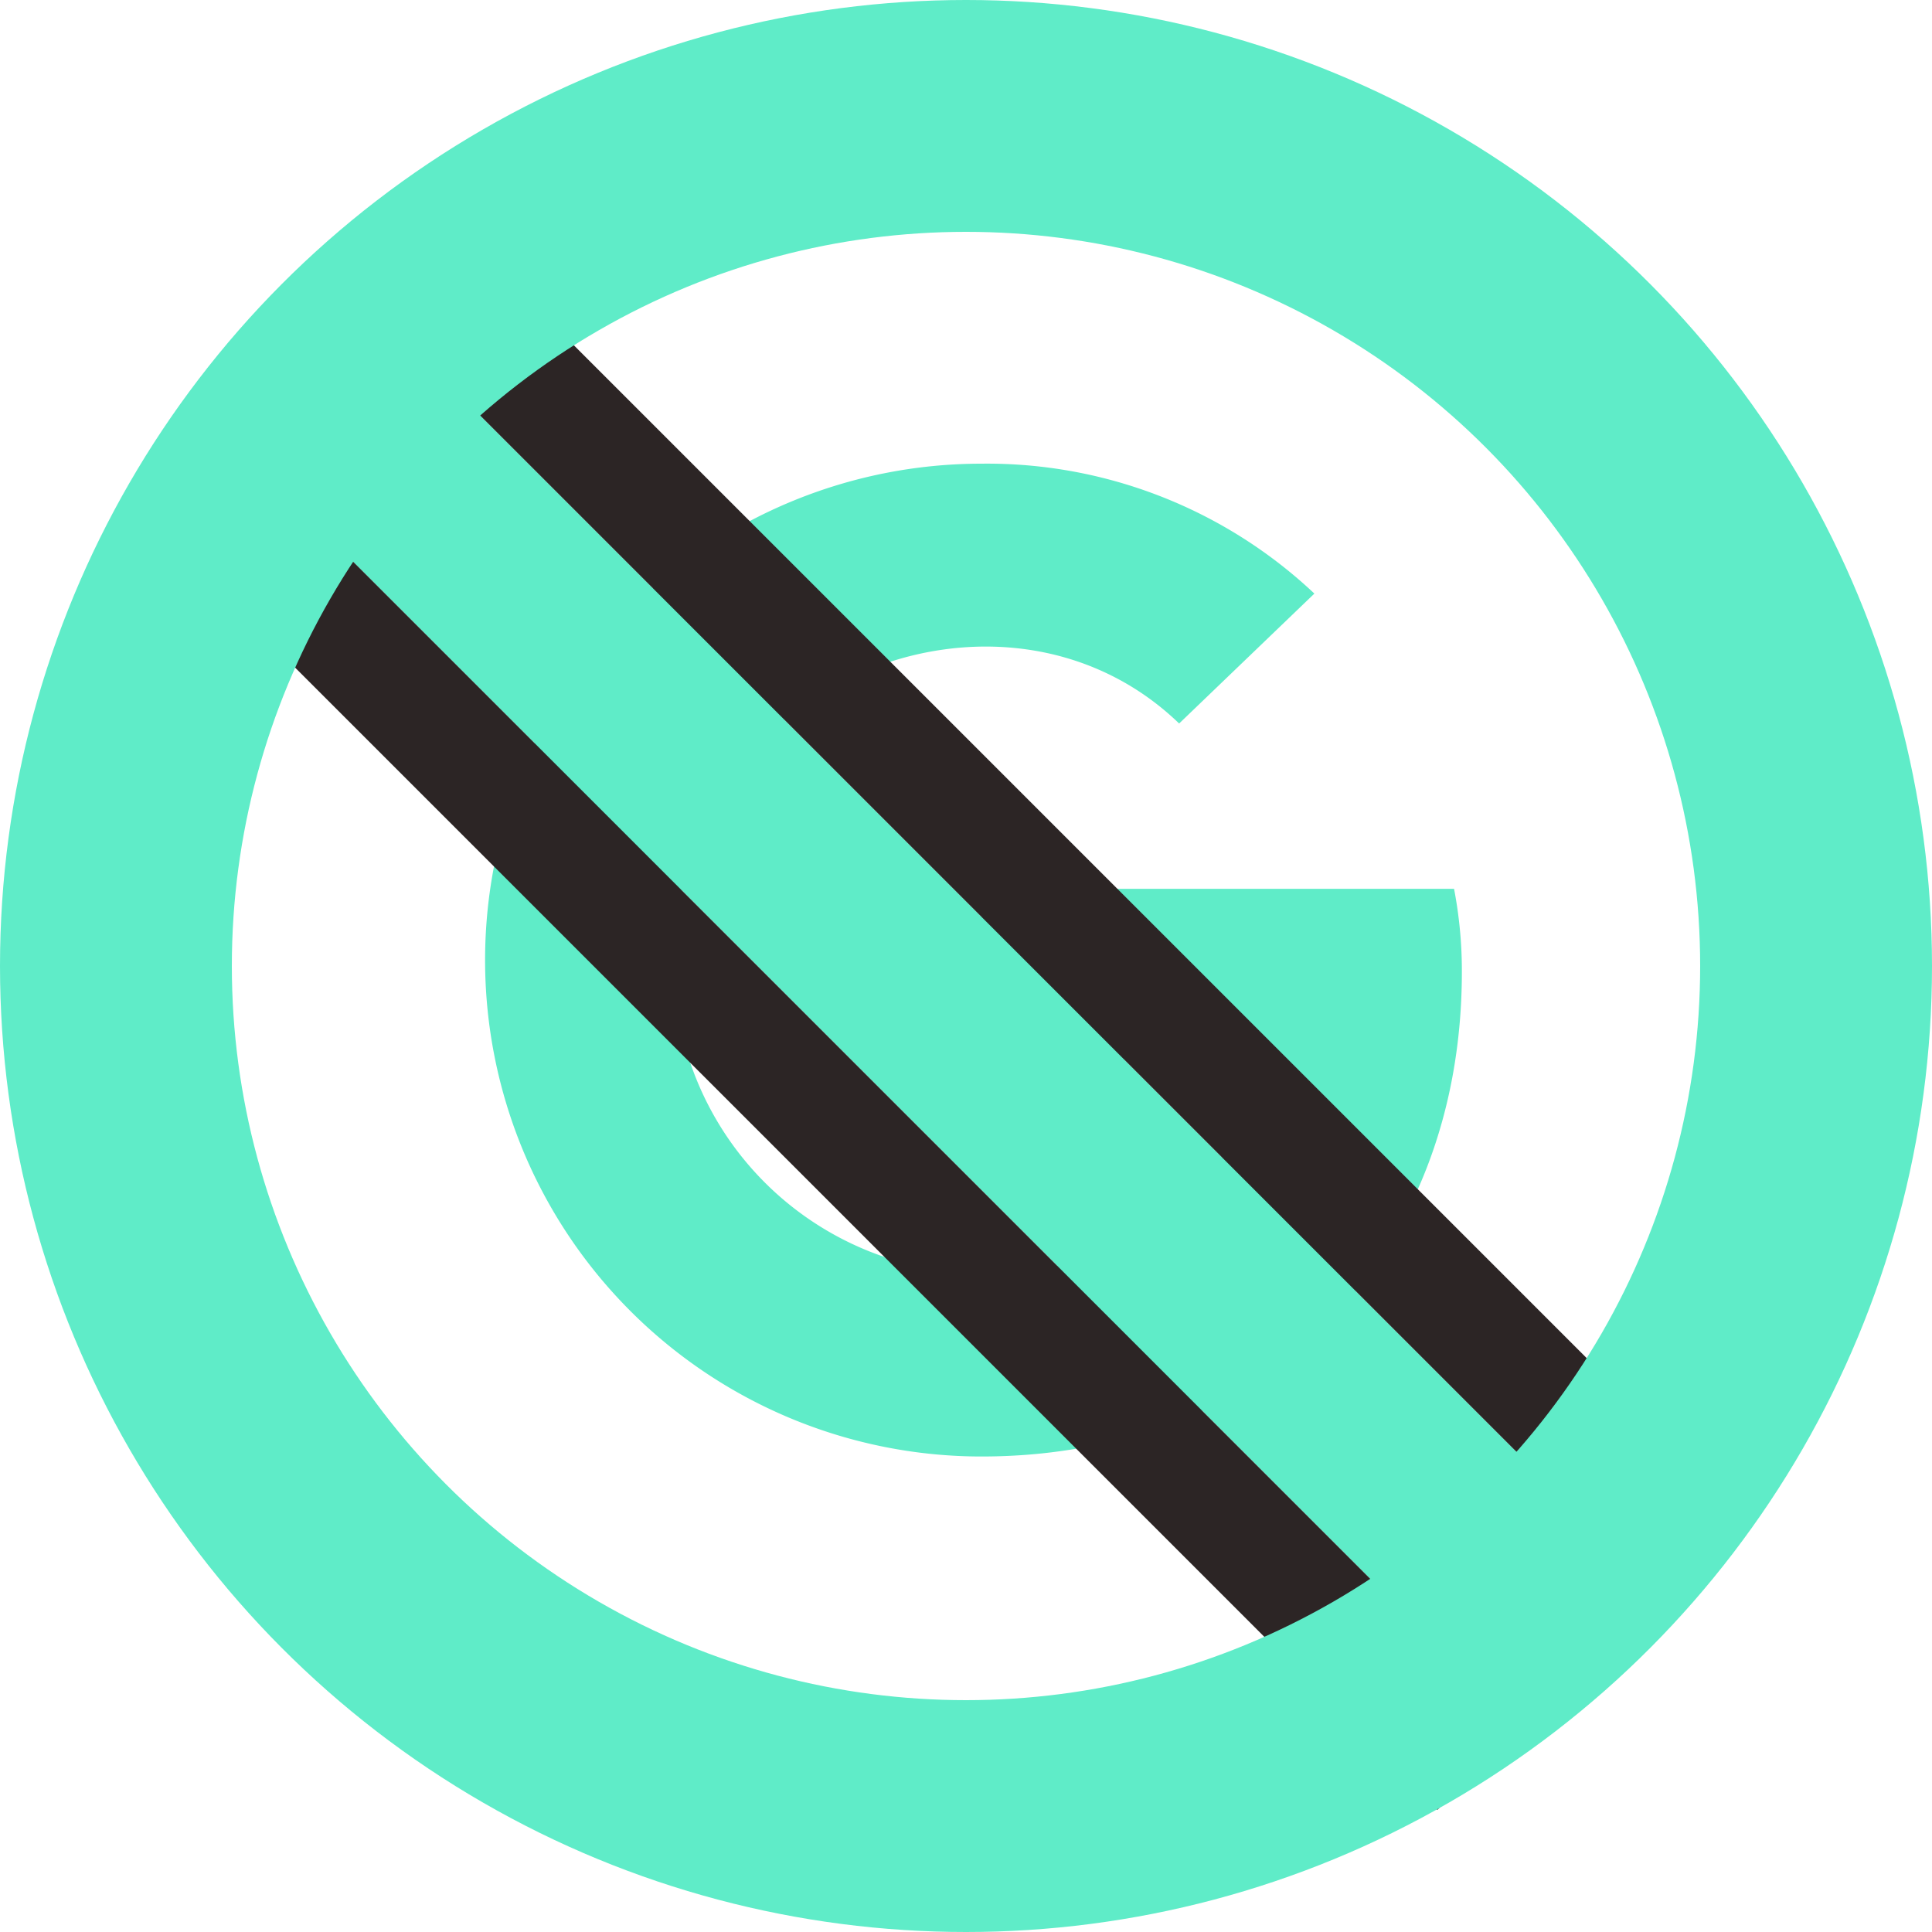 <svg xmlns="http://www.w3.org/2000/svg" width="50" height="50"><g data-name="Group 231"><path data-name="Icon awesome-google" d="M37.833 25.148c0 7.33-5.02 12.546-12.432 12.546a12.847 12.847 0 010-25.694 12.354 12.354 0 018.615 3.362l-3.5 3.362c-4.574-4.414-13.08-1.1-13.08 6.123a8.047 8.047 0 007.962 8.112c5.087 0 6.993-3.647 7.294-5.538h-7.291v-4.418h12.23a11.262 11.262 0 01.202 2.145z" fill="#5fecc8"/><g data-name="Rectangle 152" fill="#5fecc8" stroke="#2c2525" stroke-width="3"><path d="M11.036 9.363l29.698 29.698-3.535 3.536L7.5 12.899z" stroke="none"/><path fill="none" d="M11.036 7.242l31.82 31.82-5.657 5.656-31.82-31.82z"/></g><g data-name="Ellipse 124" fill="none" stroke="#5fecc8" stroke-width="6"><circle cx="25" cy="25" r="25" stroke="none"/><circle cx="25" cy="25" r="22"/></g></g></svg>